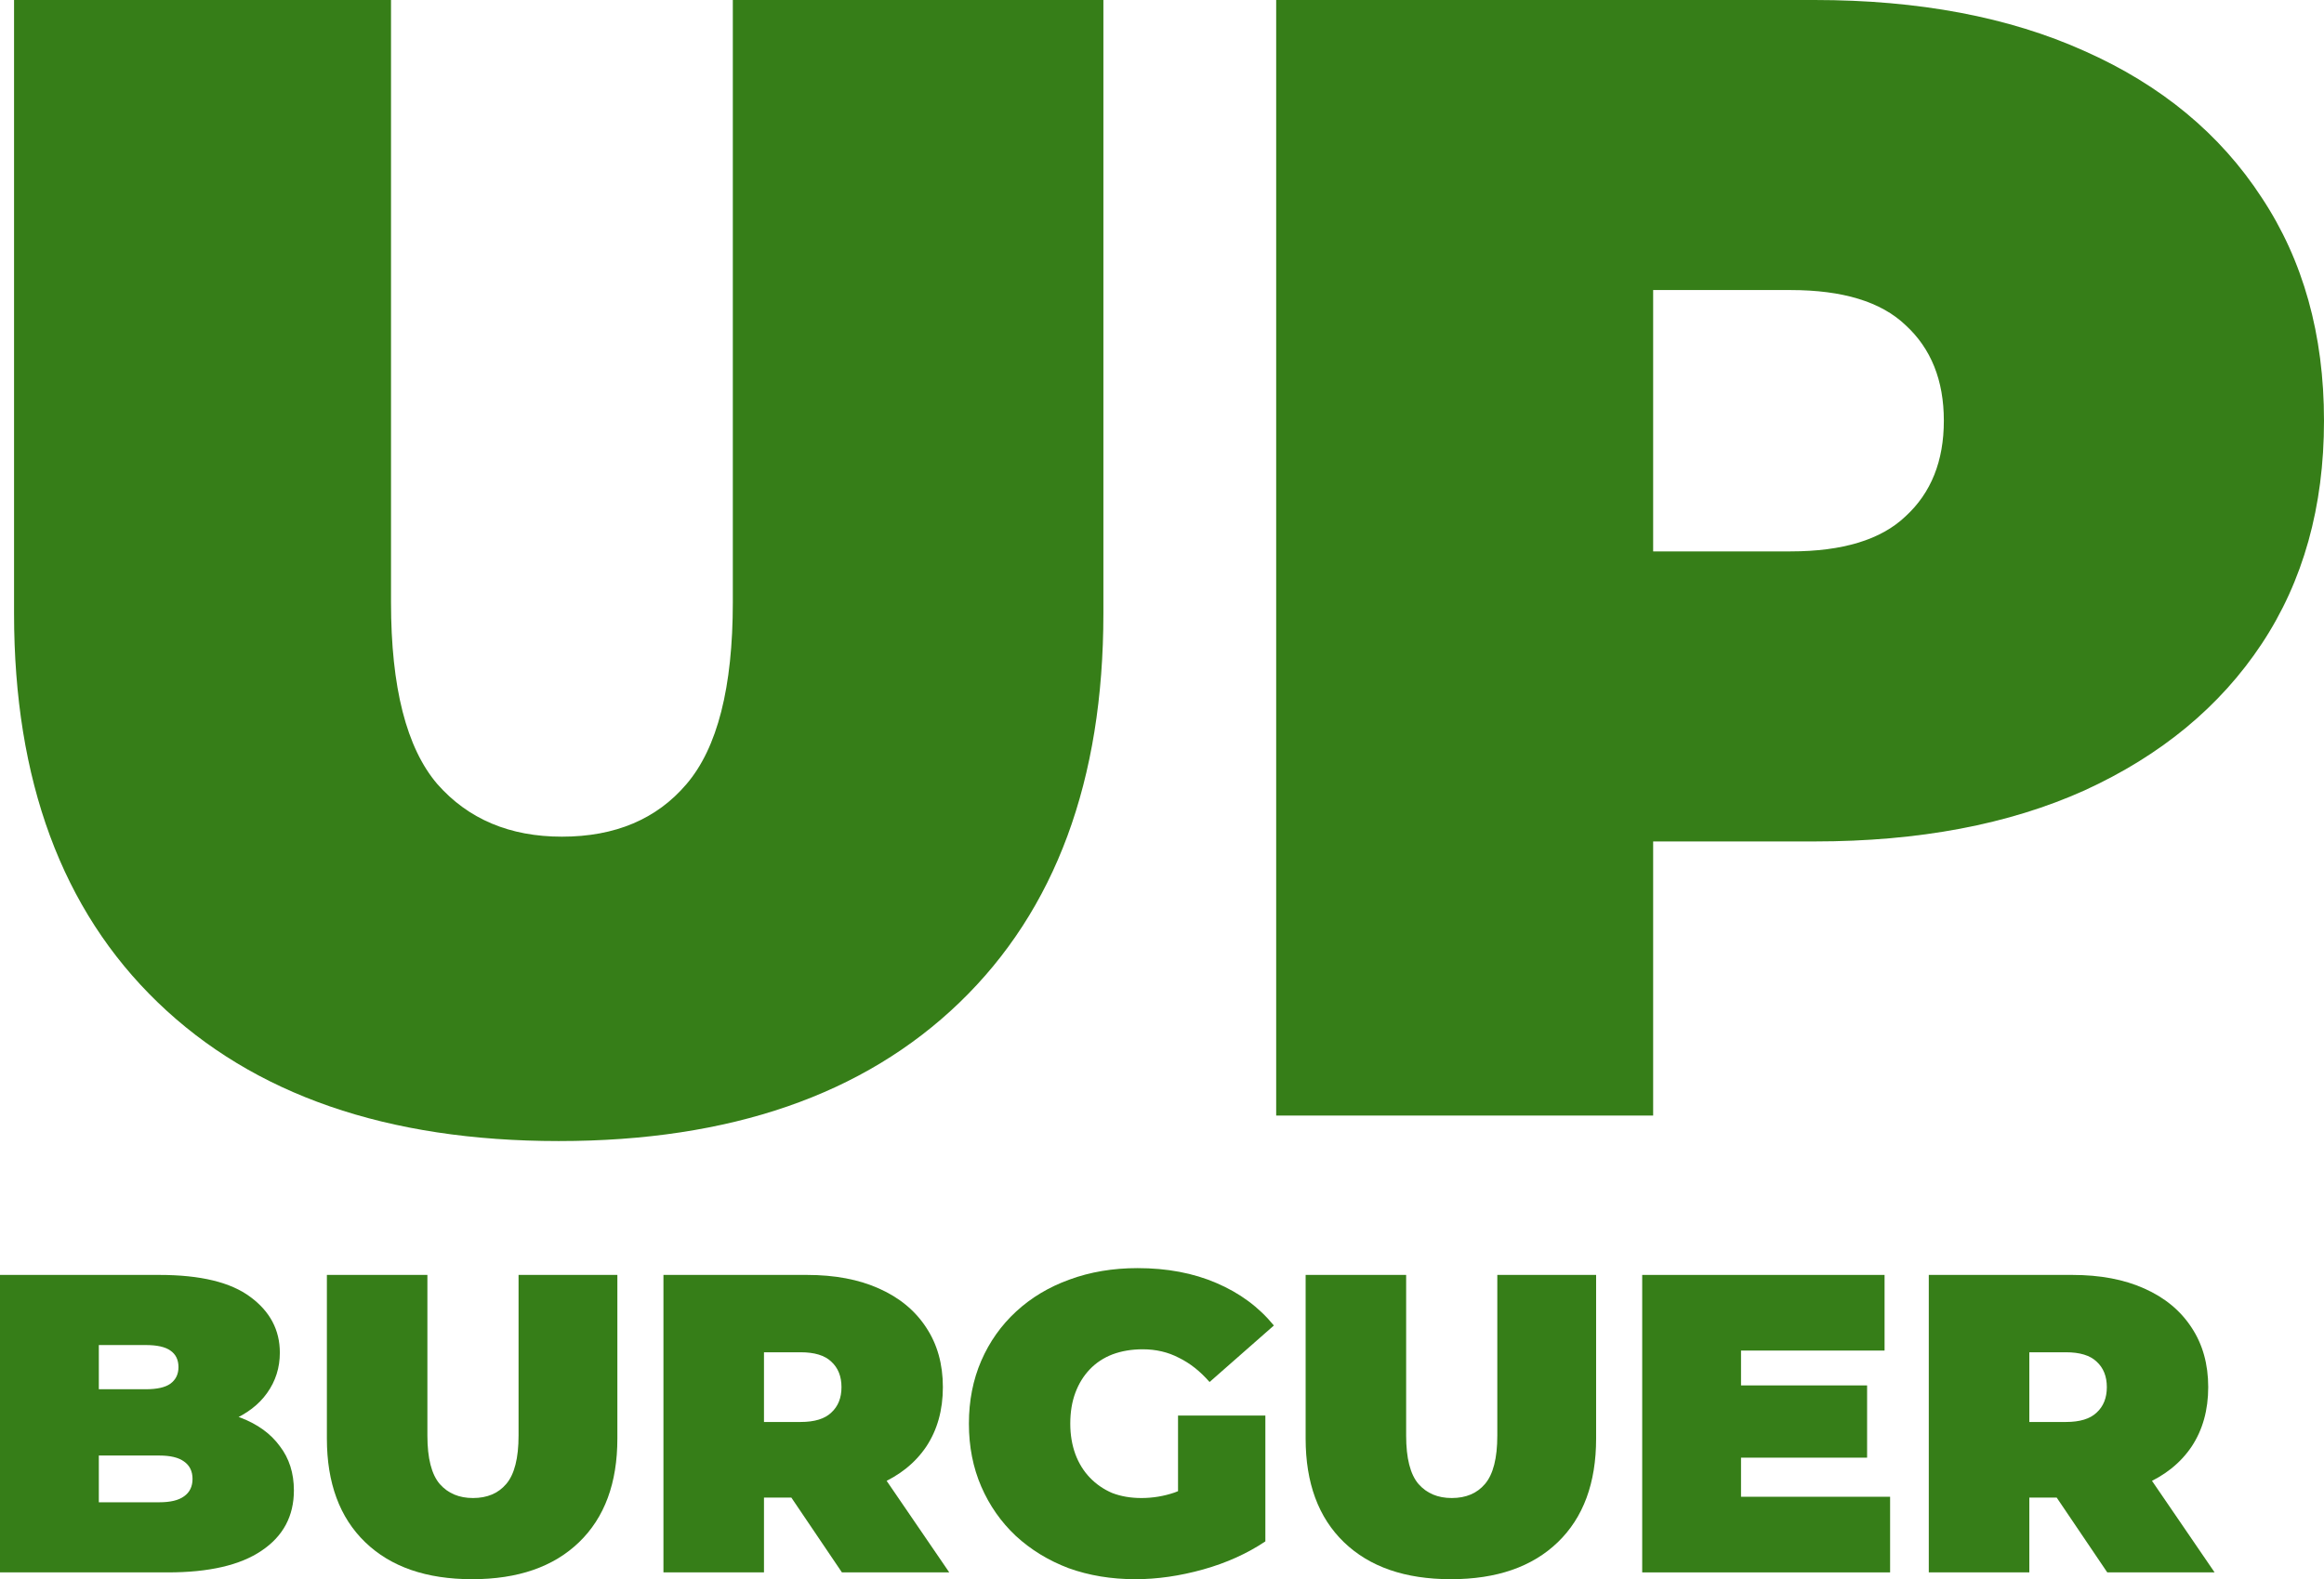 <svg width="128" height="87" viewBox="0 0 128 87" fill="none" xmlns="http://www.w3.org/2000/svg">
<path d="M30.773 62.862C21.33 62.862 13.97 60.316 8.691 55.224C3.413 50.132 0.774 42.991 0.774 33.801V0H21.536V33.187C21.536 37.869 22.386 41.206 24.087 43.196C25.788 45.127 28.075 46.093 30.949 46.093C33.881 46.093 36.169 45.127 37.811 43.196C39.512 41.206 40.362 37.869 40.362 33.187V0H60.772V33.801C60.772 42.991 58.133 50.132 52.854 55.224C47.576 60.316 40.215 62.862 30.773 62.862Z" fill="#367E18"/>
<path d="M70.289 61.457V0H99.936C105.684 0 110.64 0.936 114.804 2.809C119.027 4.682 122.282 7.375 124.569 10.887C126.856 14.34 128 18.437 128 23.178C128 27.919 126.856 32.016 124.569 35.47C122.282 38.923 119.027 41.615 114.804 43.547C110.64 45.42 105.684 46.356 99.936 46.356H81.814L91.051 37.489V61.457H70.289ZM91.051 39.772L81.814 30.377H98.617C101.49 30.377 103.602 29.734 104.951 28.446C106.358 27.158 107.062 25.402 107.062 23.178C107.062 20.954 106.358 19.198 104.951 17.91C103.602 16.623 101.49 15.979 98.617 15.979H81.814L91.051 6.585V39.772Z" fill="#367E18"/>
<path d="M0 86.625V70.237H8.774C11.042 70.237 12.715 70.643 13.794 71.454C14.873 72.25 15.413 73.273 15.413 74.521C15.413 75.349 15.178 76.09 14.709 76.745C14.256 77.385 13.591 77.893 12.715 78.267C11.839 78.642 10.76 78.829 9.478 78.829L9.947 77.565C11.229 77.565 12.332 77.744 13.255 78.103C14.193 78.462 14.913 78.985 15.413 79.672C15.929 80.343 16.187 81.155 16.187 82.107C16.187 83.527 15.593 84.635 14.404 85.431C13.231 86.227 11.511 86.625 9.243 86.625H0ZM5.443 82.762H8.774C9.384 82.762 9.837 82.653 10.135 82.435C10.447 82.216 10.604 81.896 10.604 81.475C10.604 81.053 10.447 80.733 10.135 80.515C9.837 80.296 9.384 80.187 8.774 80.187H5.067V76.535H8.023C8.649 76.535 9.102 76.433 9.384 76.23C9.681 76.012 9.83 75.707 9.83 75.317C9.83 74.912 9.681 74.607 9.384 74.404C9.102 74.201 8.649 74.1 8.023 74.1H5.443V82.762Z" fill="#367E18"/>
<path d="M26.004 87C23.486 87 21.523 86.321 20.115 84.963C18.708 83.605 18.004 81.701 18.004 79.251V70.237H23.54V79.087C23.54 80.335 23.767 81.225 24.221 81.756C24.674 82.271 25.284 82.528 26.051 82.528C26.833 82.528 27.442 82.271 27.88 81.756C28.334 81.225 28.561 80.335 28.561 79.087V70.237H34.003V79.251C34.003 81.701 33.3 83.605 31.892 84.963C30.485 86.321 28.522 87 26.004 87Z" fill="#367E18"/>
<path d="M36.541 86.625V70.237H44.447C45.98 70.237 47.301 70.487 48.412 70.986C49.538 71.486 50.406 72.203 51.016 73.14C51.626 74.061 51.931 75.153 51.931 76.418C51.931 77.682 51.626 78.775 51.016 79.695C50.406 80.601 49.538 81.295 48.412 81.779C47.301 82.263 45.98 82.505 44.447 82.505H39.614L42.078 80.234V86.625H36.541ZM46.371 86.625L42.336 80.655H48.201L52.283 86.625H46.371ZM42.078 80.843L39.614 78.338H44.095C44.862 78.338 45.425 78.166 45.784 77.822C46.16 77.479 46.347 77.011 46.347 76.418C46.347 75.825 46.16 75.356 45.784 75.013C45.425 74.669 44.862 74.498 44.095 74.498H39.614L42.078 71.993V80.843Z" fill="#367E18"/>
<path d="M62.538 87C61.208 87 59.98 86.797 58.854 86.391C57.744 85.97 56.774 85.377 55.945 84.612C55.132 83.847 54.499 82.942 54.045 81.896C53.592 80.85 53.365 79.695 53.365 78.431C53.365 77.167 53.592 76.012 54.045 74.966C54.499 73.92 55.14 73.015 55.969 72.25C56.798 71.486 57.775 70.9 58.901 70.494C60.043 70.073 61.294 69.862 62.655 69.862C64.281 69.862 65.728 70.135 66.995 70.682C68.277 71.228 69.333 72.008 70.162 73.023L66.62 76.137C66.103 75.544 65.54 75.099 64.93 74.802C64.336 74.49 63.671 74.334 62.936 74.334C62.326 74.334 61.771 74.428 61.271 74.615C60.786 74.802 60.371 75.075 60.027 75.434C59.683 75.793 59.417 76.222 59.23 76.722C59.042 77.222 58.948 77.791 58.948 78.431C58.948 79.04 59.042 79.602 59.23 80.117C59.417 80.616 59.683 81.046 60.027 81.404C60.371 81.763 60.778 82.044 61.247 82.247C61.732 82.435 62.272 82.528 62.866 82.528C63.492 82.528 64.101 82.427 64.696 82.224C65.29 82.005 65.924 81.639 66.596 81.124L69.693 84.916C68.692 85.587 67.55 86.103 66.268 86.462C64.985 86.82 63.742 87 62.538 87ZM64.883 84.214V77.986H69.693V84.916L64.883 84.214Z" fill="#367E18"/>
<path d="M79.911 87C77.393 87 75.43 86.321 74.022 84.963C72.615 83.605 71.911 81.701 71.911 79.251V70.237H77.447V79.087C77.447 80.335 77.674 81.225 78.128 81.756C78.581 82.271 79.191 82.528 79.958 82.528C80.74 82.528 81.35 82.271 81.787 81.756C82.241 81.225 82.468 80.335 82.468 79.087V70.237H87.91V79.251C87.91 81.701 87.207 83.605 85.799 84.963C84.391 86.321 82.429 87 79.911 87Z" fill="#367E18"/>
<path d="M95.516 76.324H102.835V80.304H95.516V76.324ZM95.891 82.458H104.102V86.625H90.448V70.237H103.797V74.404H95.891V82.458Z" fill="#367E18"/>
<path d="M106.233 86.625V70.237H114.139C115.672 70.237 116.993 70.487 118.104 70.986C119.23 71.486 120.098 72.203 120.708 73.14C121.318 74.061 121.623 75.153 121.623 76.418C121.623 77.682 121.318 78.775 120.708 79.695C120.098 80.601 119.23 81.295 118.104 81.779C116.993 82.263 115.672 82.505 114.139 82.505H109.306L111.77 80.234V86.625H106.233ZM116.063 86.625L112.028 80.655H117.893L121.975 86.625H116.063ZM111.77 80.843L109.306 78.338H113.787C114.554 78.338 115.117 78.166 115.476 77.822C115.852 77.479 116.039 77.011 116.039 76.418C116.039 75.825 115.852 75.356 115.476 75.013C115.117 74.669 114.554 74.498 113.787 74.498H109.306L111.77 71.993V80.843Z" fill="#367E18"/>
</svg>
